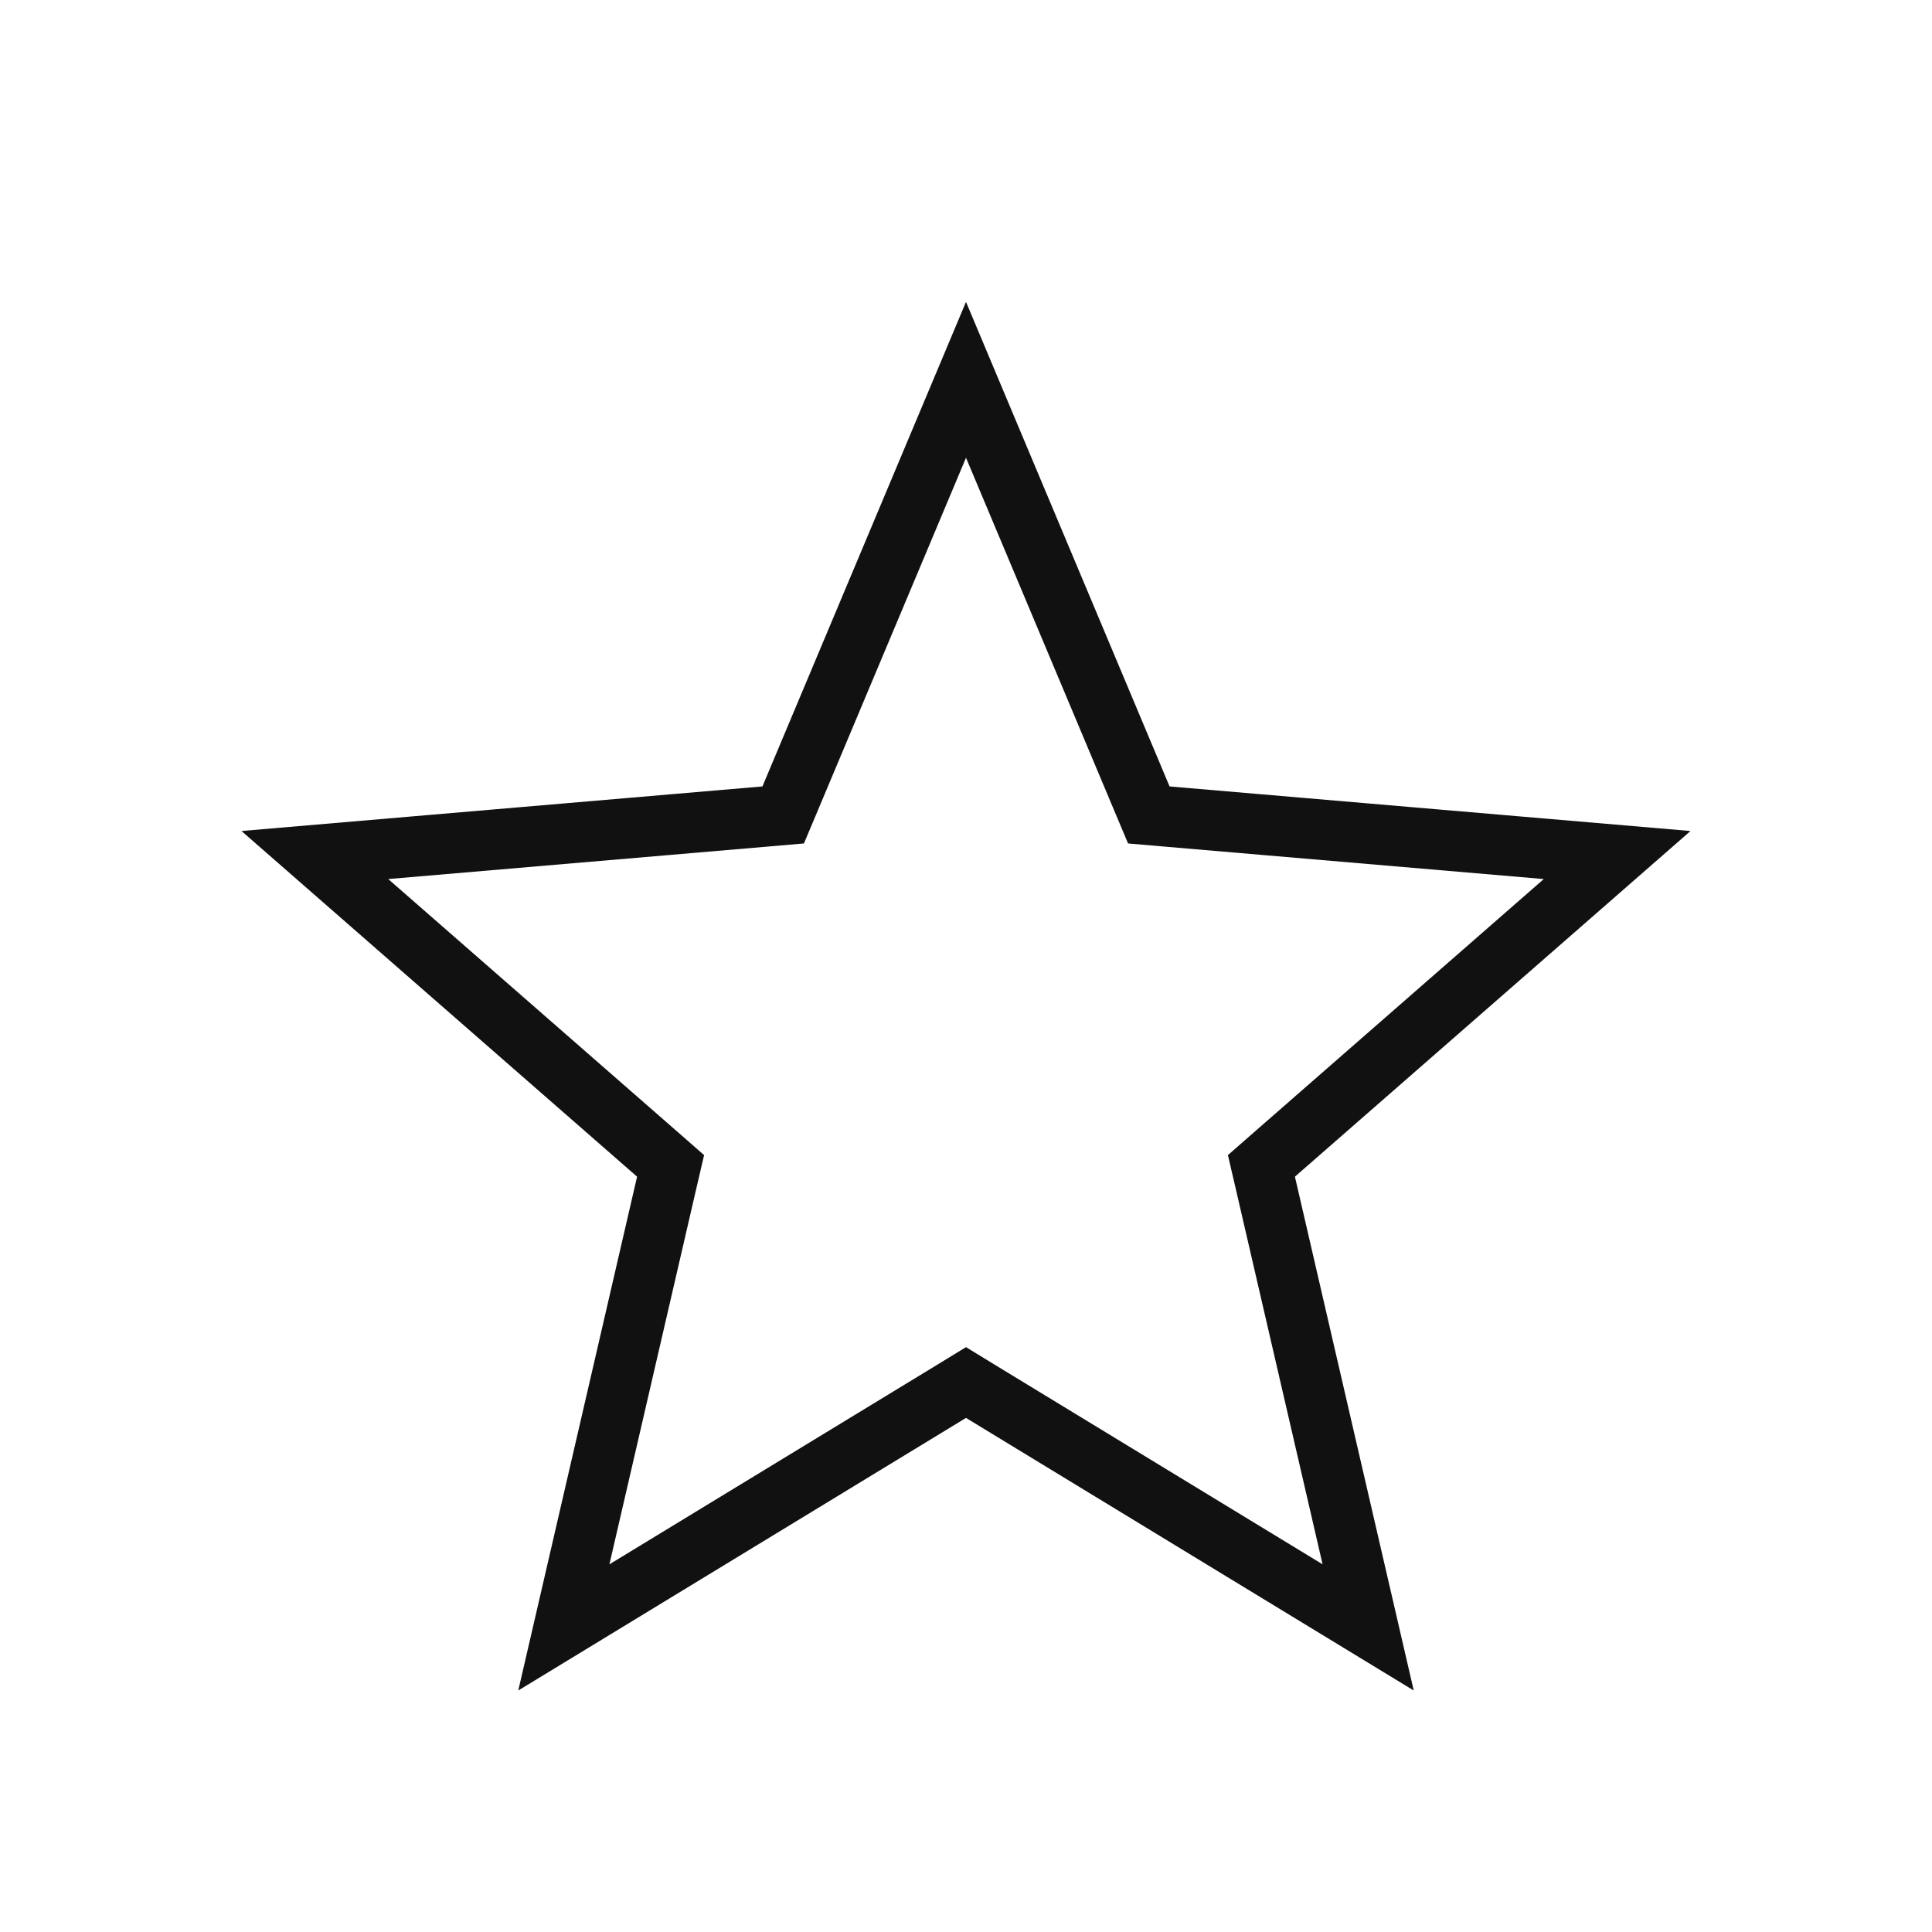 <svg width="32" height="32" viewBox="0 0 32 32" fill="none" xmlns="http://www.w3.org/2000/svg">
<path d="M16.26 23.058L16 22.899L15.74 23.058L9.339 26.955L11.039 19.603L11.107 19.311L10.881 19.113L5.215 14.162L12.671 13.524L12.972 13.498L13.089 13.22L16 6.291L18.911 13.22L19.028 13.498L19.329 13.524L26.785 14.162L21.119 19.113L20.893 19.311L20.961 19.603L22.661 26.955L16.26 23.058Z" stroke="#111111"/>
</svg>
